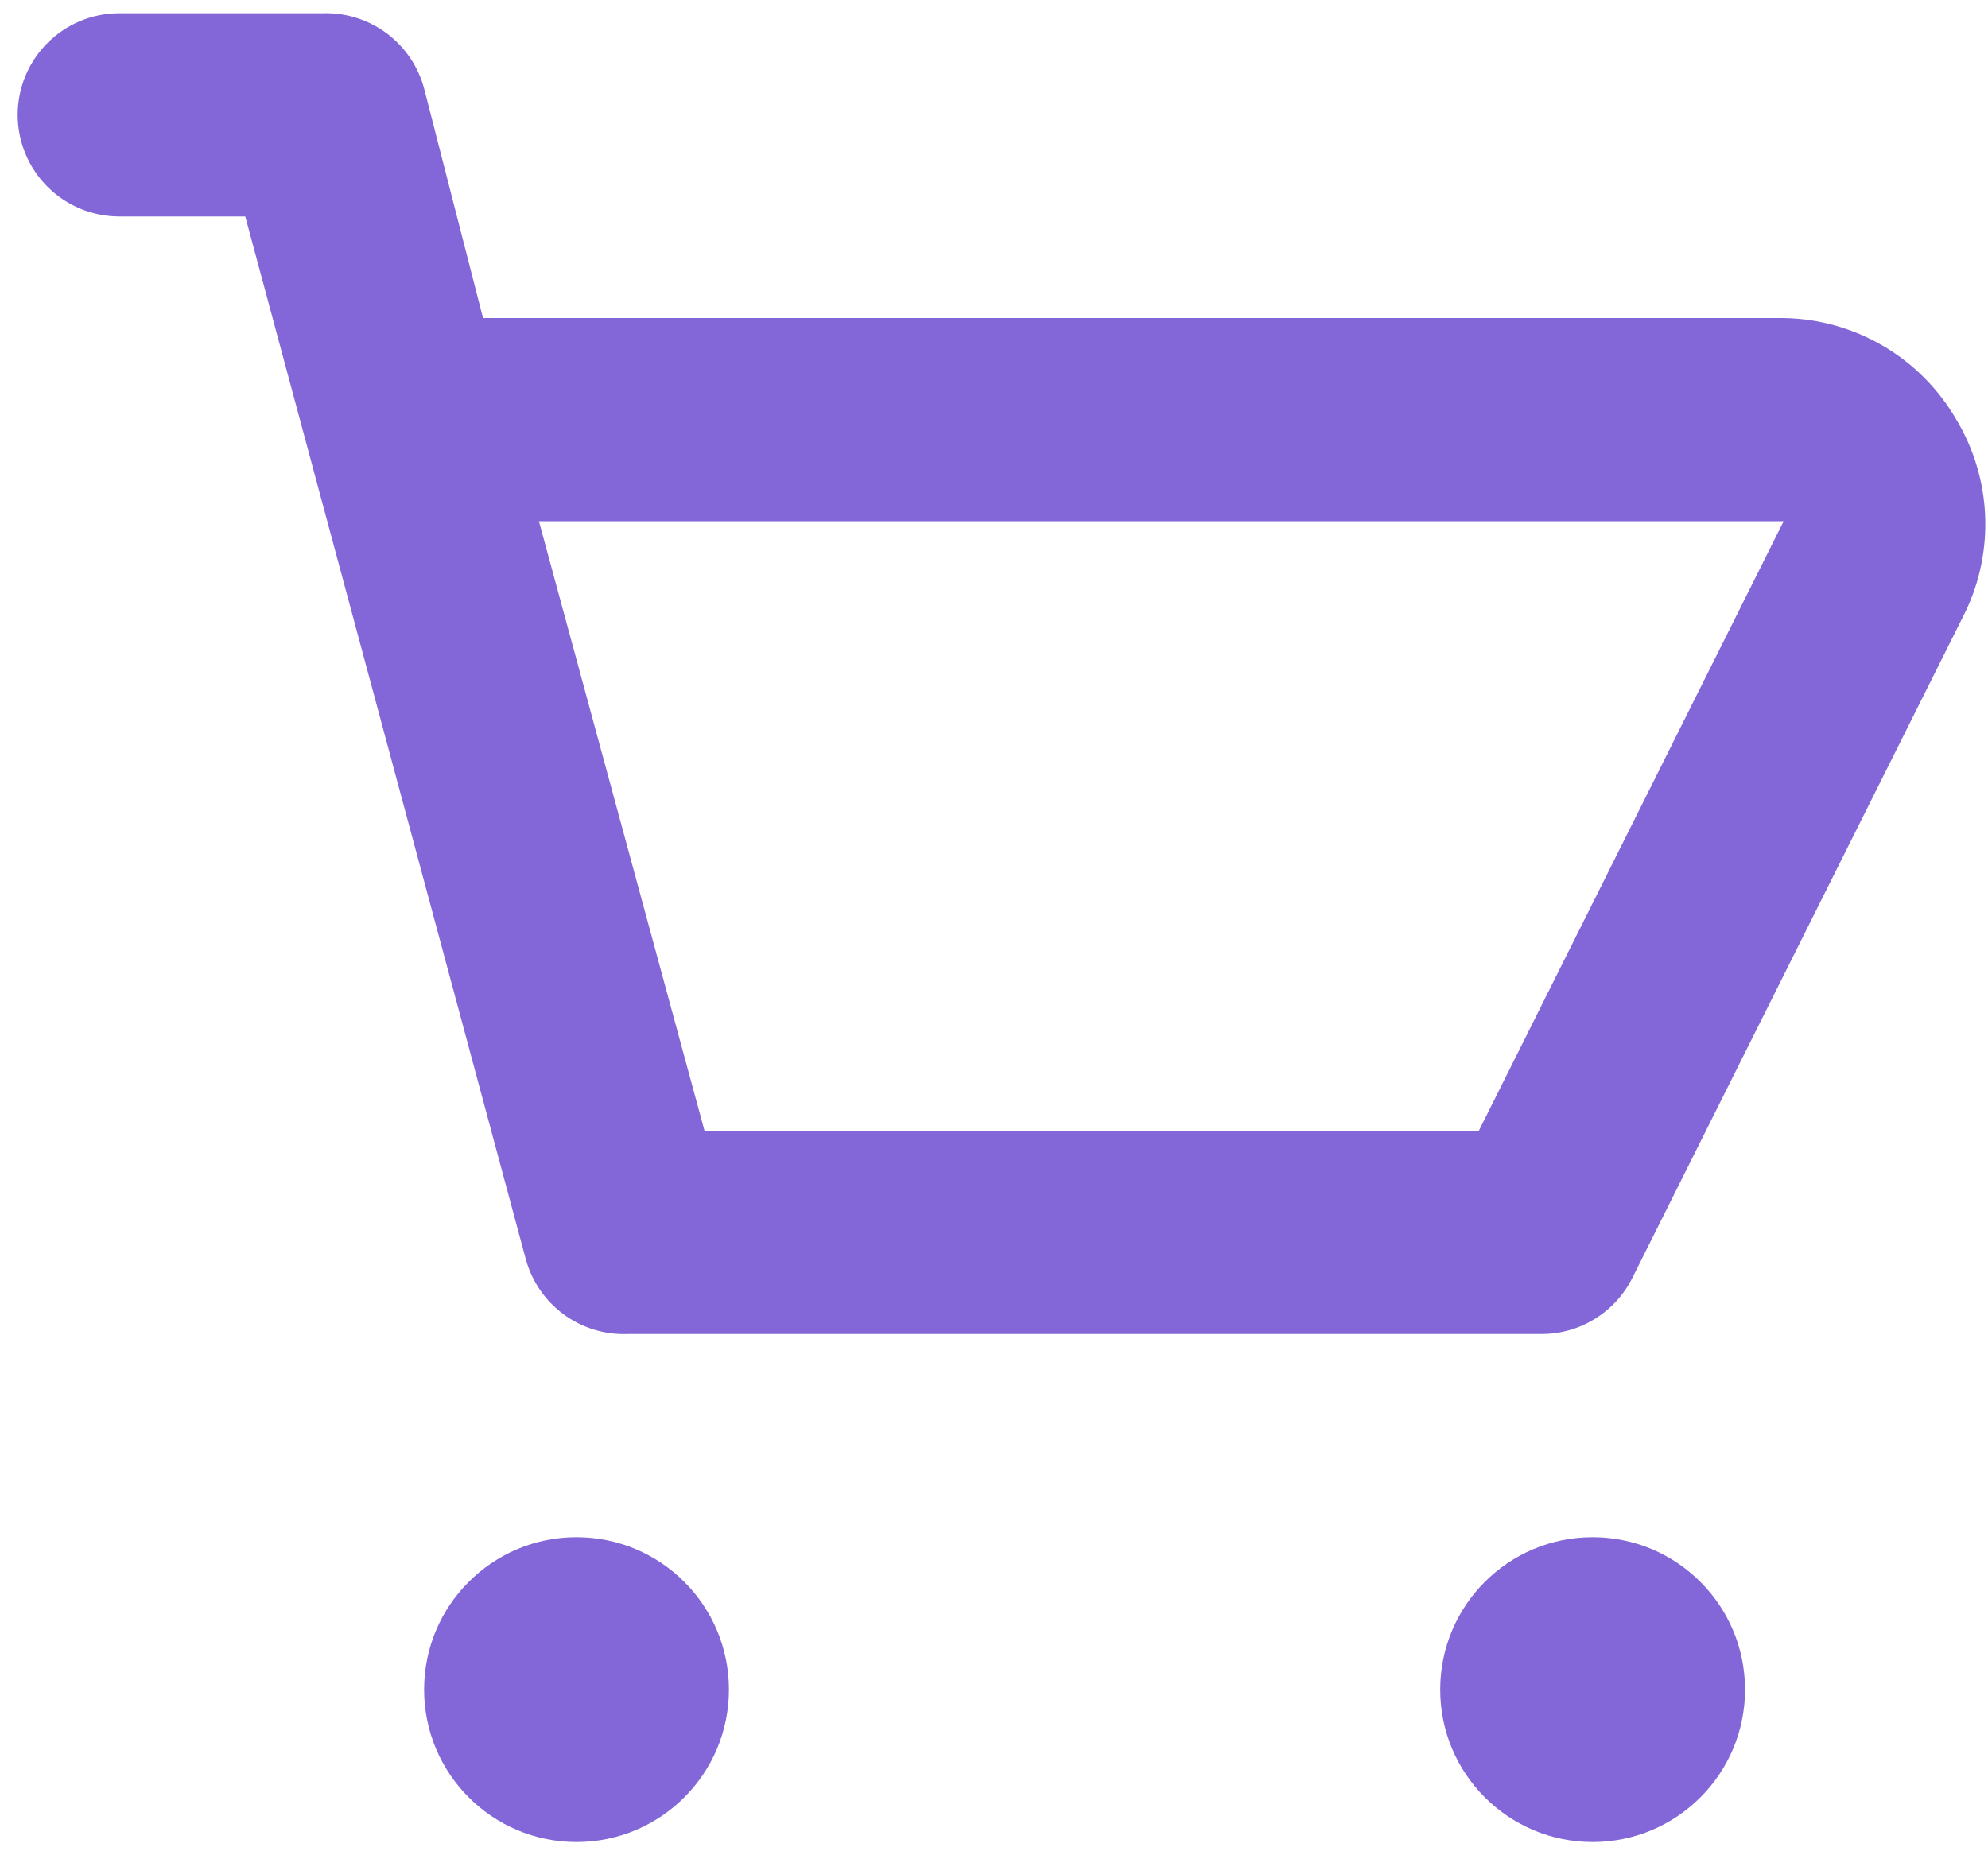 <svg width="75" height="70" viewBox="0 0 75 70" fill="none" xmlns="http://www.w3.org/2000/svg">
<path d="M73.807 15.833C73.144 14.686 72.196 13.729 71.054 13.057C69.912 12.386 68.615 12.021 67.29 12H18.223L16 3.337C15.775 2.5 15.274 1.765 14.578 1.25C13.882 0.735 13.032 0.47 12.167 0.5H4.5C3.483 0.5 2.508 0.904 1.79 1.623C1.071 2.342 0.667 3.317 0.667 4.333C0.667 5.35 1.071 6.325 1.79 7.044C2.508 7.763 3.483 8.167 4.5 8.167H9.253L19.833 47.497C20.058 48.333 20.559 49.069 21.255 49.584C21.951 50.099 22.801 50.363 23.667 50.333H58.167C58.875 50.331 59.568 50.133 60.17 49.761C60.773 49.389 61.26 48.857 61.578 48.225L74.152 23.078C74.697 21.936 74.95 20.677 74.89 19.412C74.83 18.148 74.458 16.919 73.807 15.833ZM55.79 42.667H26.58L20.332 19.667H67.29L55.79 42.667Z" fill="#8367D8"/>
<path d="M21.75 69.5C24.926 69.5 27.5 66.926 27.5 63.75C27.5 60.574 24.926 58 21.75 58C18.574 58 16 60.574 16 63.75C16 66.926 18.574 69.5 21.75 69.5Z" fill="#8367D8"/>
<path d="M60.084 69.5C63.259 69.5 65.834 66.926 65.834 63.75C65.834 60.574 63.259 58 60.084 58C56.908 58 54.334 60.574 54.334 63.75C54.334 66.926 56.908 69.5 60.084 69.5Z" fill="#8367D8"/>
</svg>
